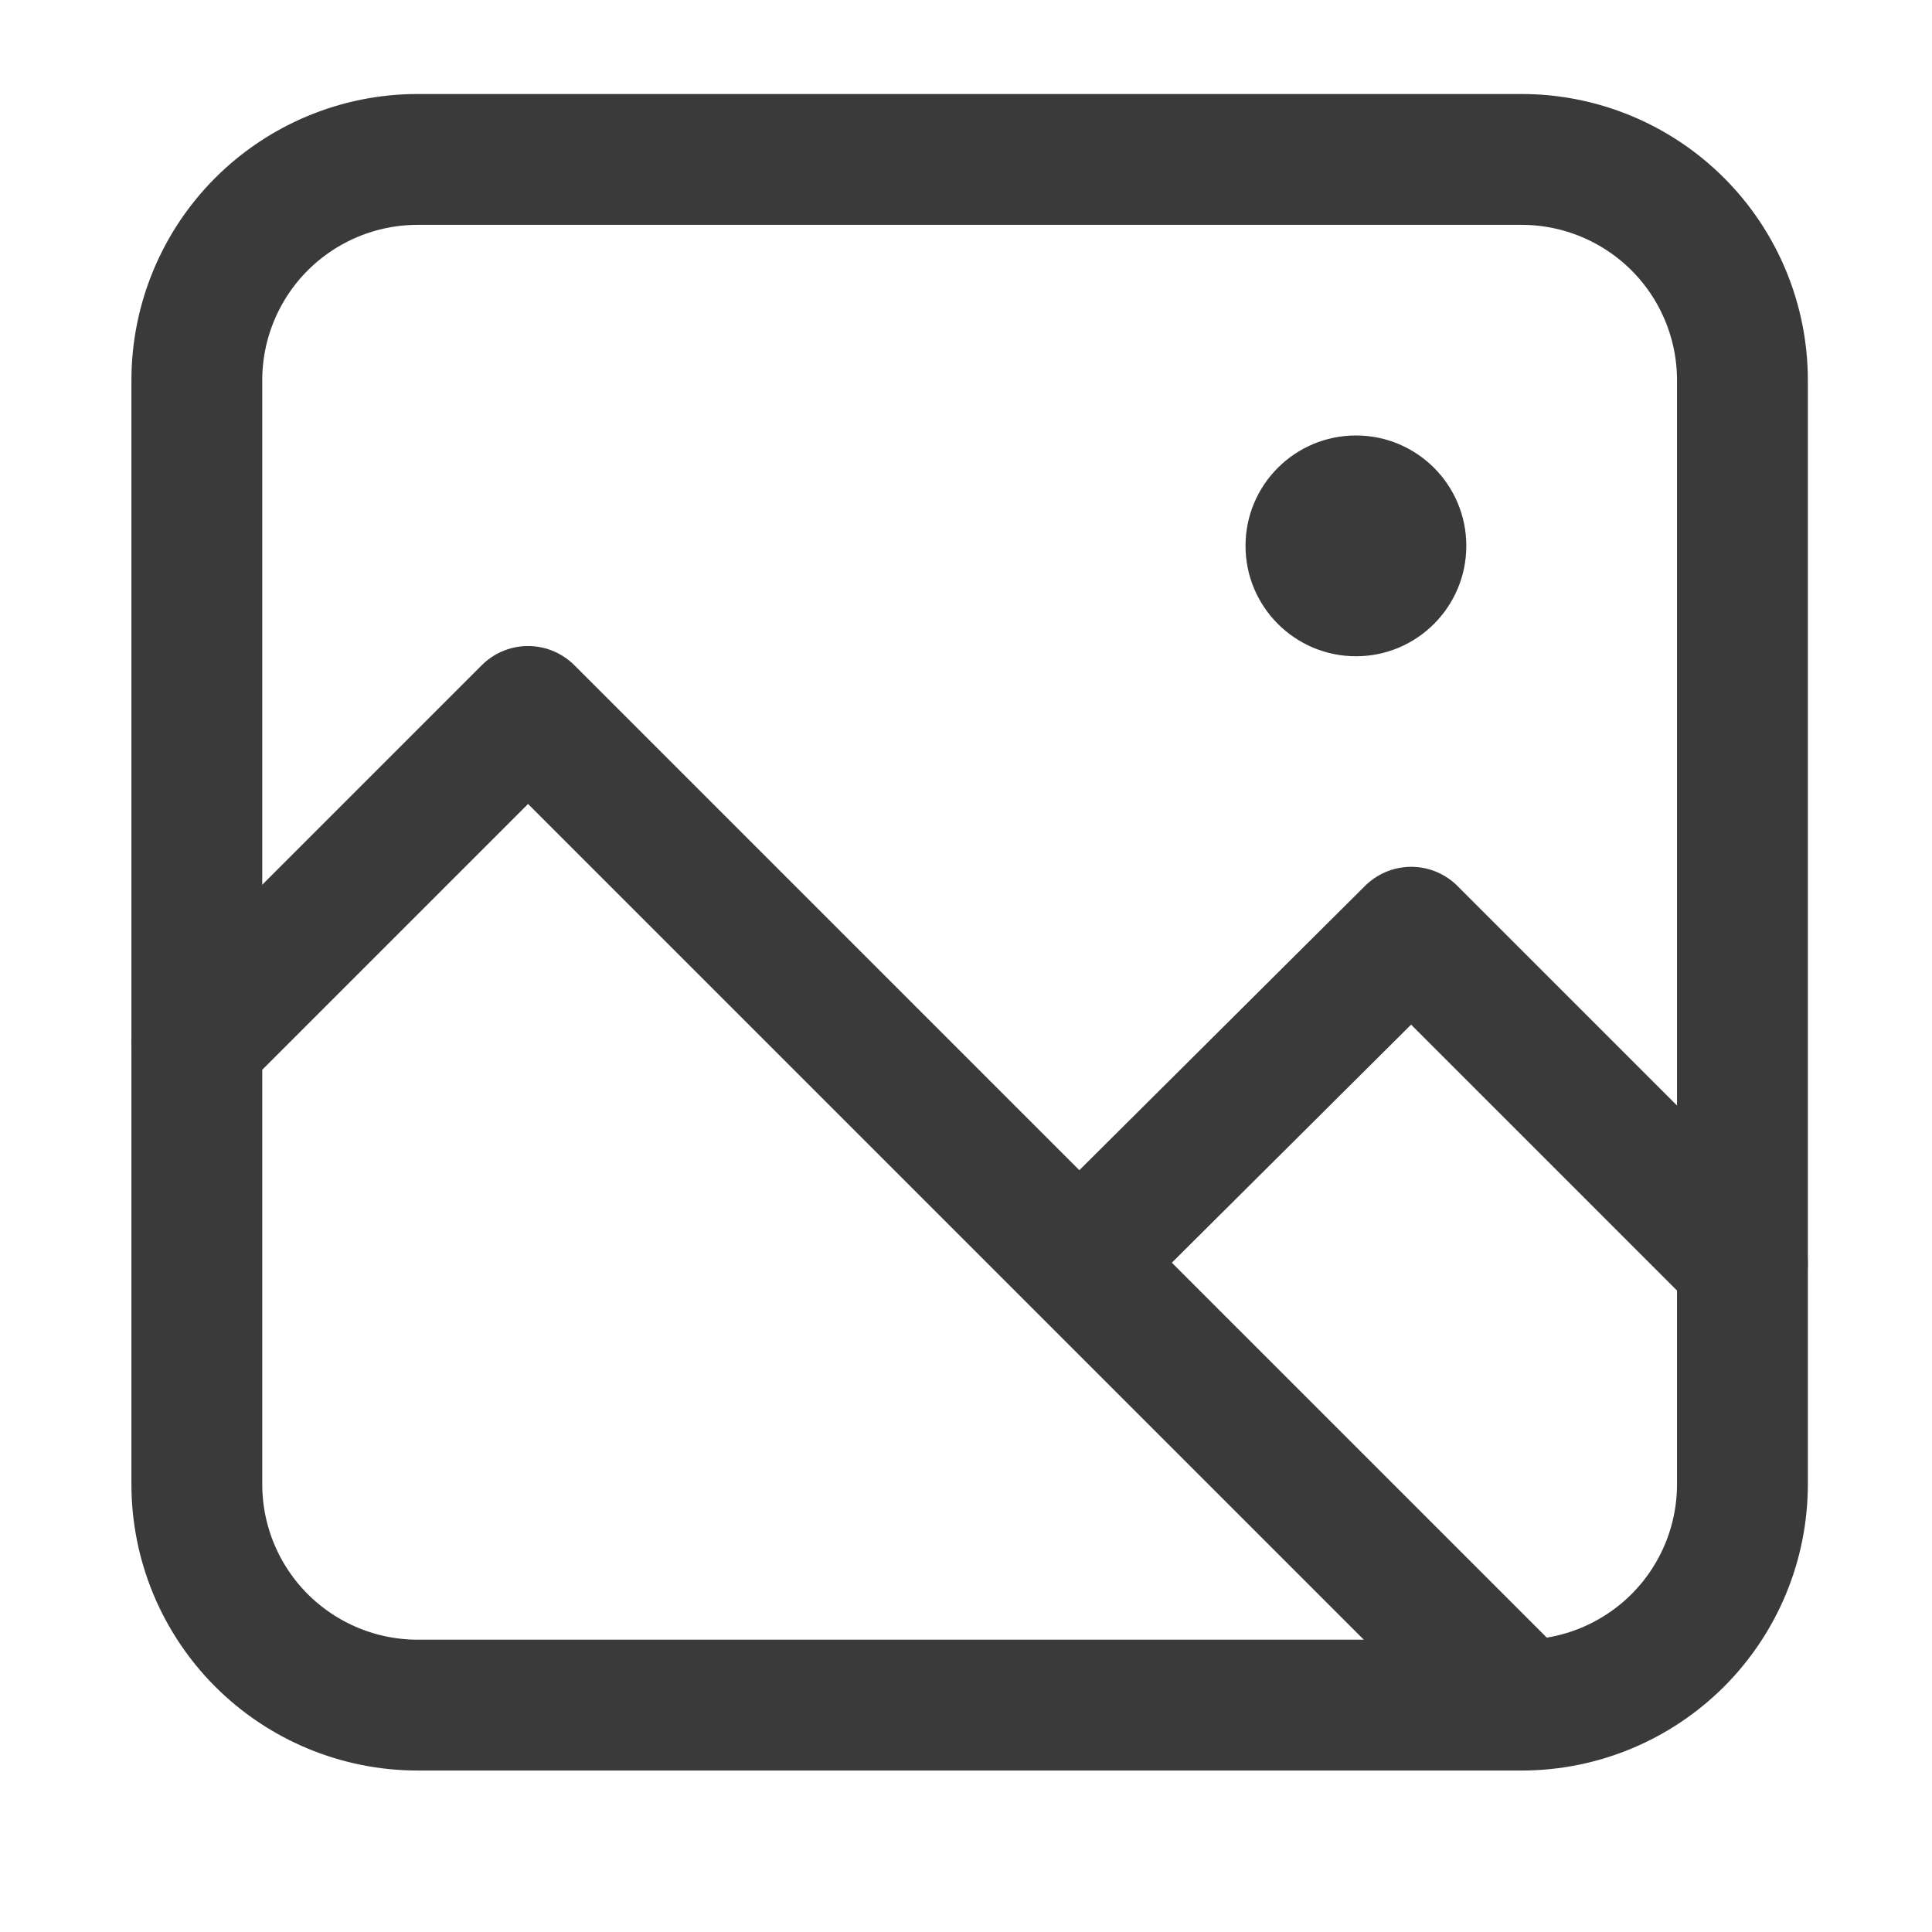 <svg width="25" height="25" viewBox="0 0 25 25" fill="none" xmlns="http://www.w3.org/2000/svg">
<g id="system-uicons:picture">
<g id="Group">
<g id="Group_2">
<path id="Vector" fill-rule="evenodd" clip-rule="evenodd" d="M5.404 2.063H19.69C20.448 2.063 21.174 2.365 21.71 2.9C22.246 3.436 22.547 4.163 22.547 4.921V19.206C22.547 19.964 22.246 20.691 21.71 21.227C21.174 21.762 20.448 22.064 19.69 22.064H5.404C4.646 22.064 3.92 21.762 3.384 21.227C2.848 20.691 2.547 19.964 2.547 19.206V4.921C2.547 4.163 2.848 3.436 3.384 2.9C3.92 2.365 4.646 2.063 5.404 2.063Z" stroke="#3B3A3A" stroke-width="1.693" stroke-linecap="round" stroke-linejoin="round"/>
<path id="Vector_2" d="M22.547 16.349L18.261 12.063L13.975 16.328M19.69 22.063L6.833 9.206L2.547 13.492" stroke="#3B3A3A" stroke-width="1.693" stroke-linecap="round" stroke-linejoin="round"/>
</g>
<path id="Vector_3" d="M17.546 8.492C18.335 8.492 18.974 7.852 18.974 7.063C18.974 6.274 18.335 5.635 17.546 5.635C16.757 5.635 16.117 6.274 16.117 7.063C16.117 7.852 16.757 8.492 17.546 8.492Z" fill="#3B3A3A"/>
</g>
</g>
</svg>
